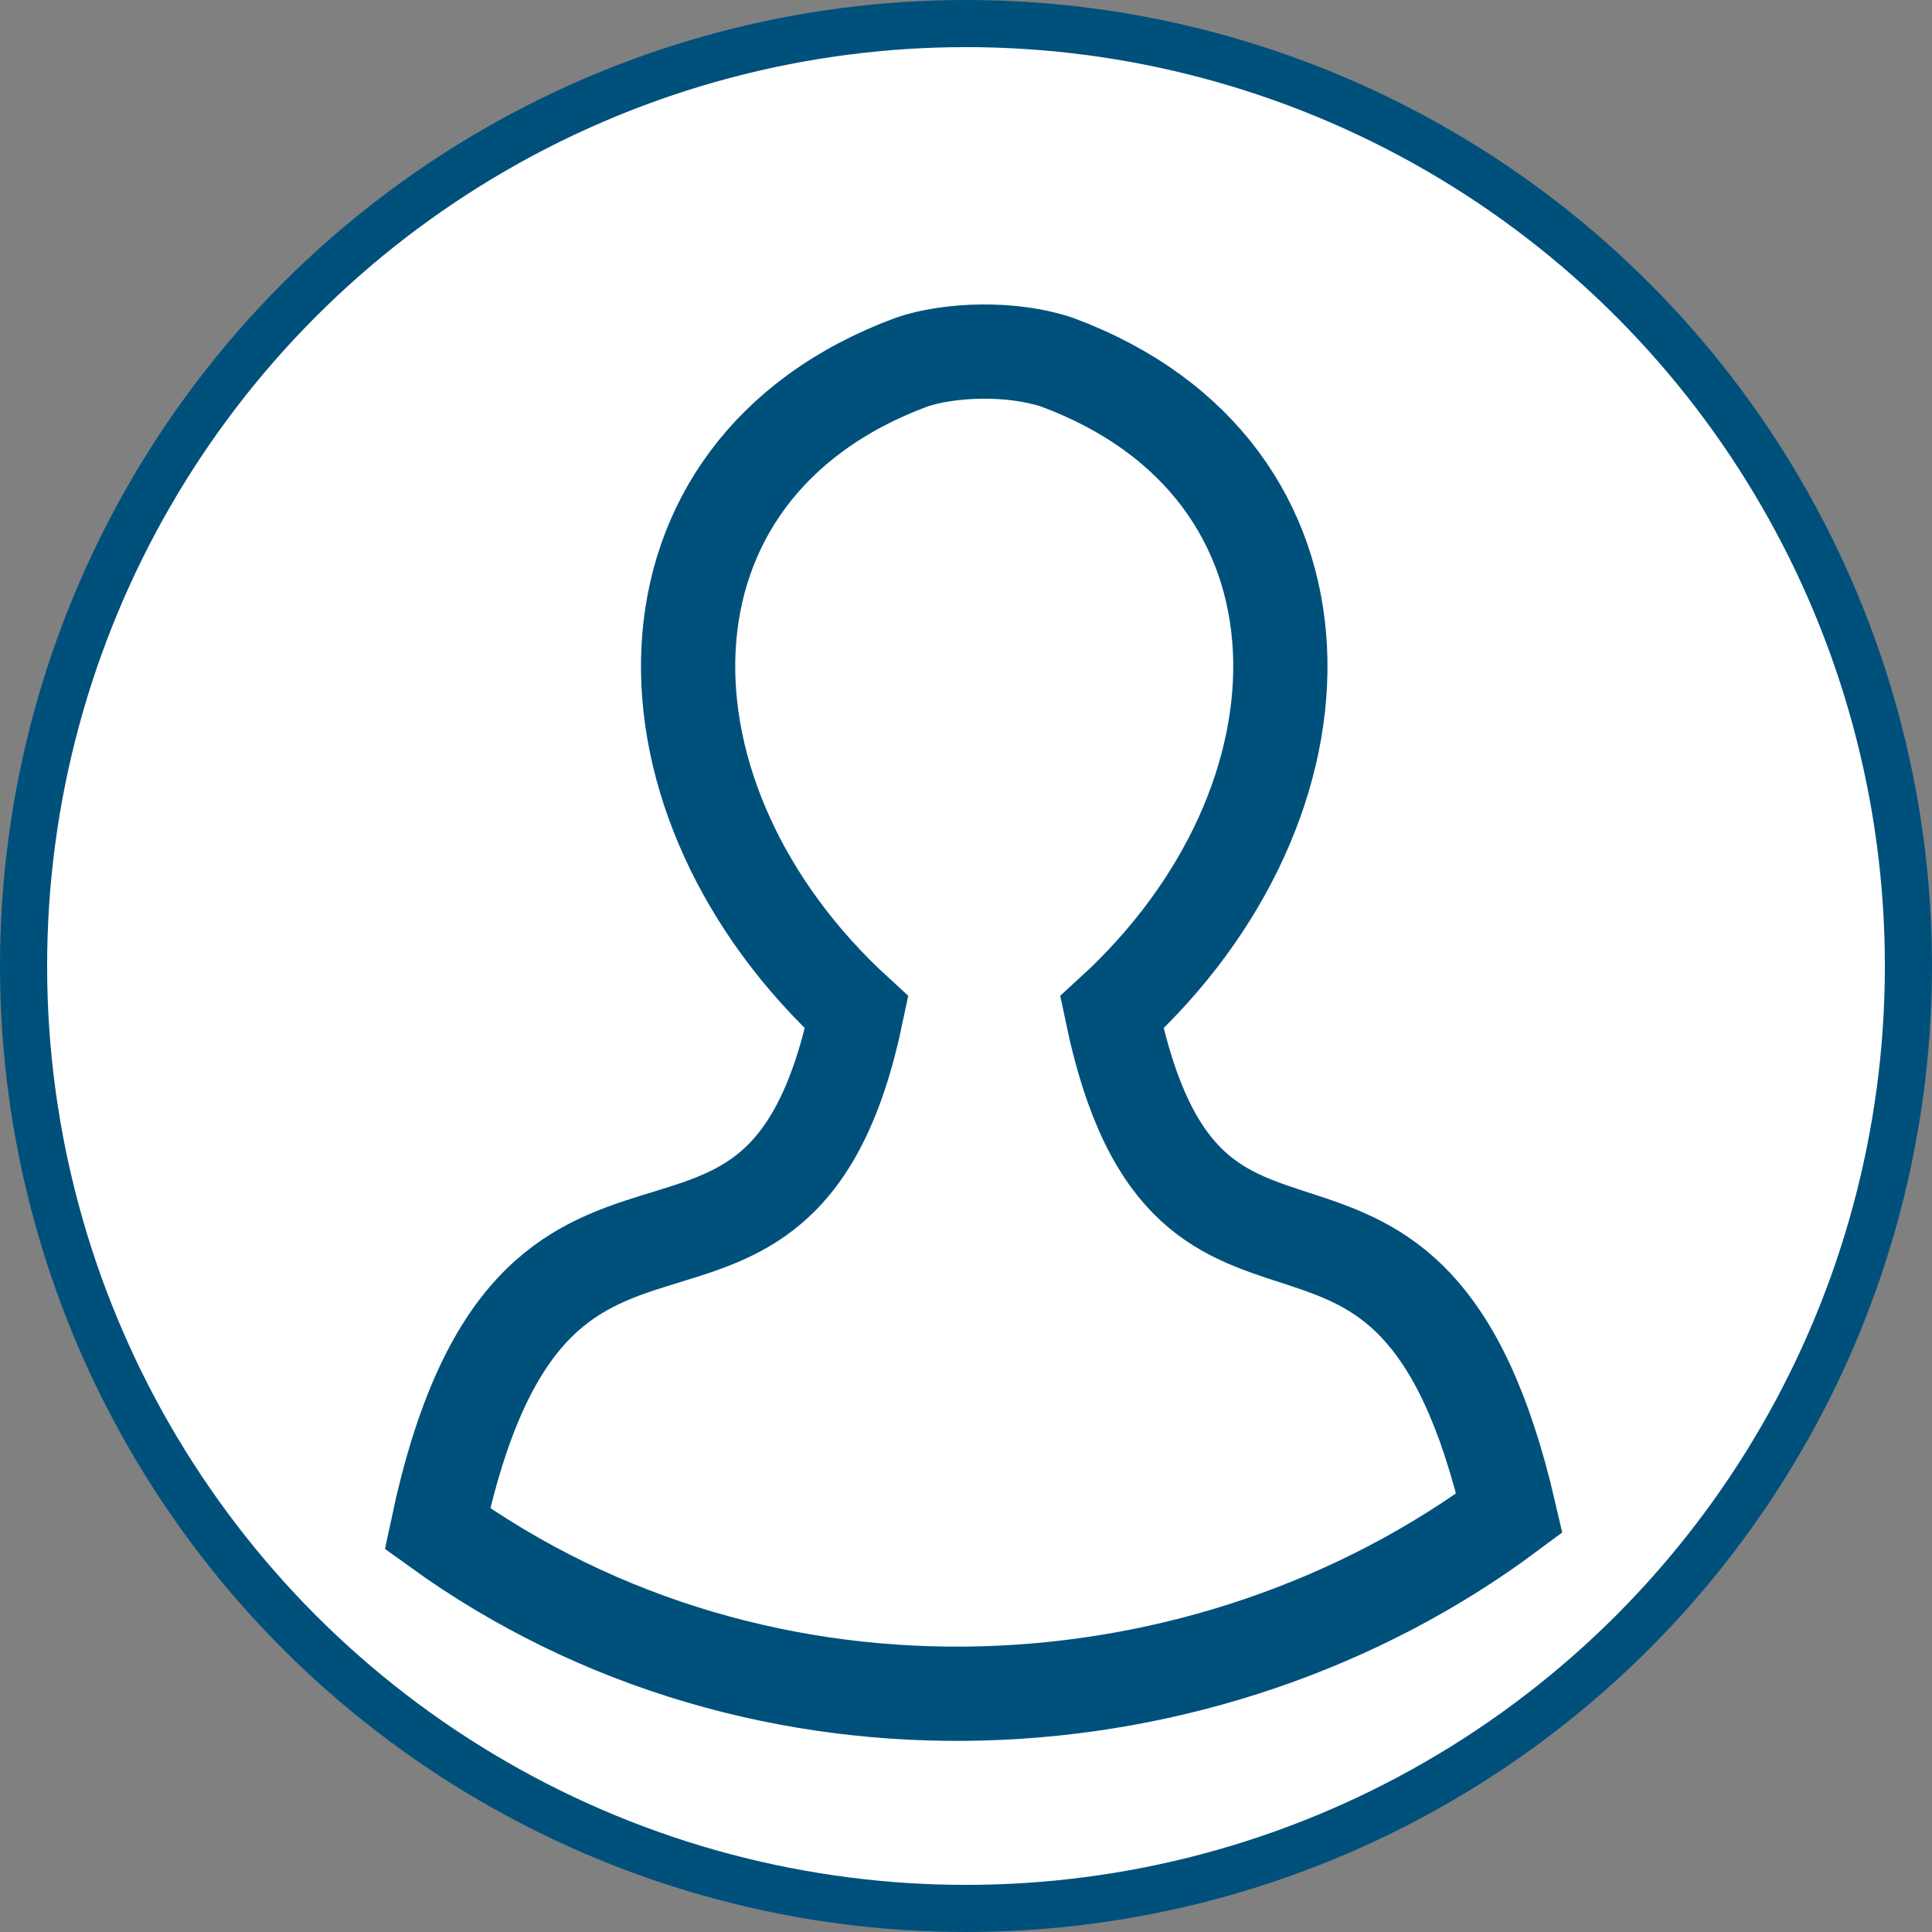 <svg width="41" height="41" viewBox="0 0 41 41" fill="#FFFFFF" xmlns="http://www.w3.org/2000/svg">
<rect x="0" y="0" width="41" height="41" fill="#808080" stroke="none"/>
<circle cx="20.5" cy="20.5" r="20" stroke="#00507C"/>
<path d="M19.34 7.687C13.178 9.974 13.281 17.004 18.179 21.485C16.526 29.404 11.315 22.848 9.283 32.441C16.194 37.429 25.62 36.886 32.031 32.11C29.923 23 25.228 29.311 23.595 21.485C28.493 17.004 28.596 9.974 22.434 7.687C21.455 7.358 20.124 7.415 19.34 7.687Z" stroke="#00507C" stroke-width="2"/>
</svg>
